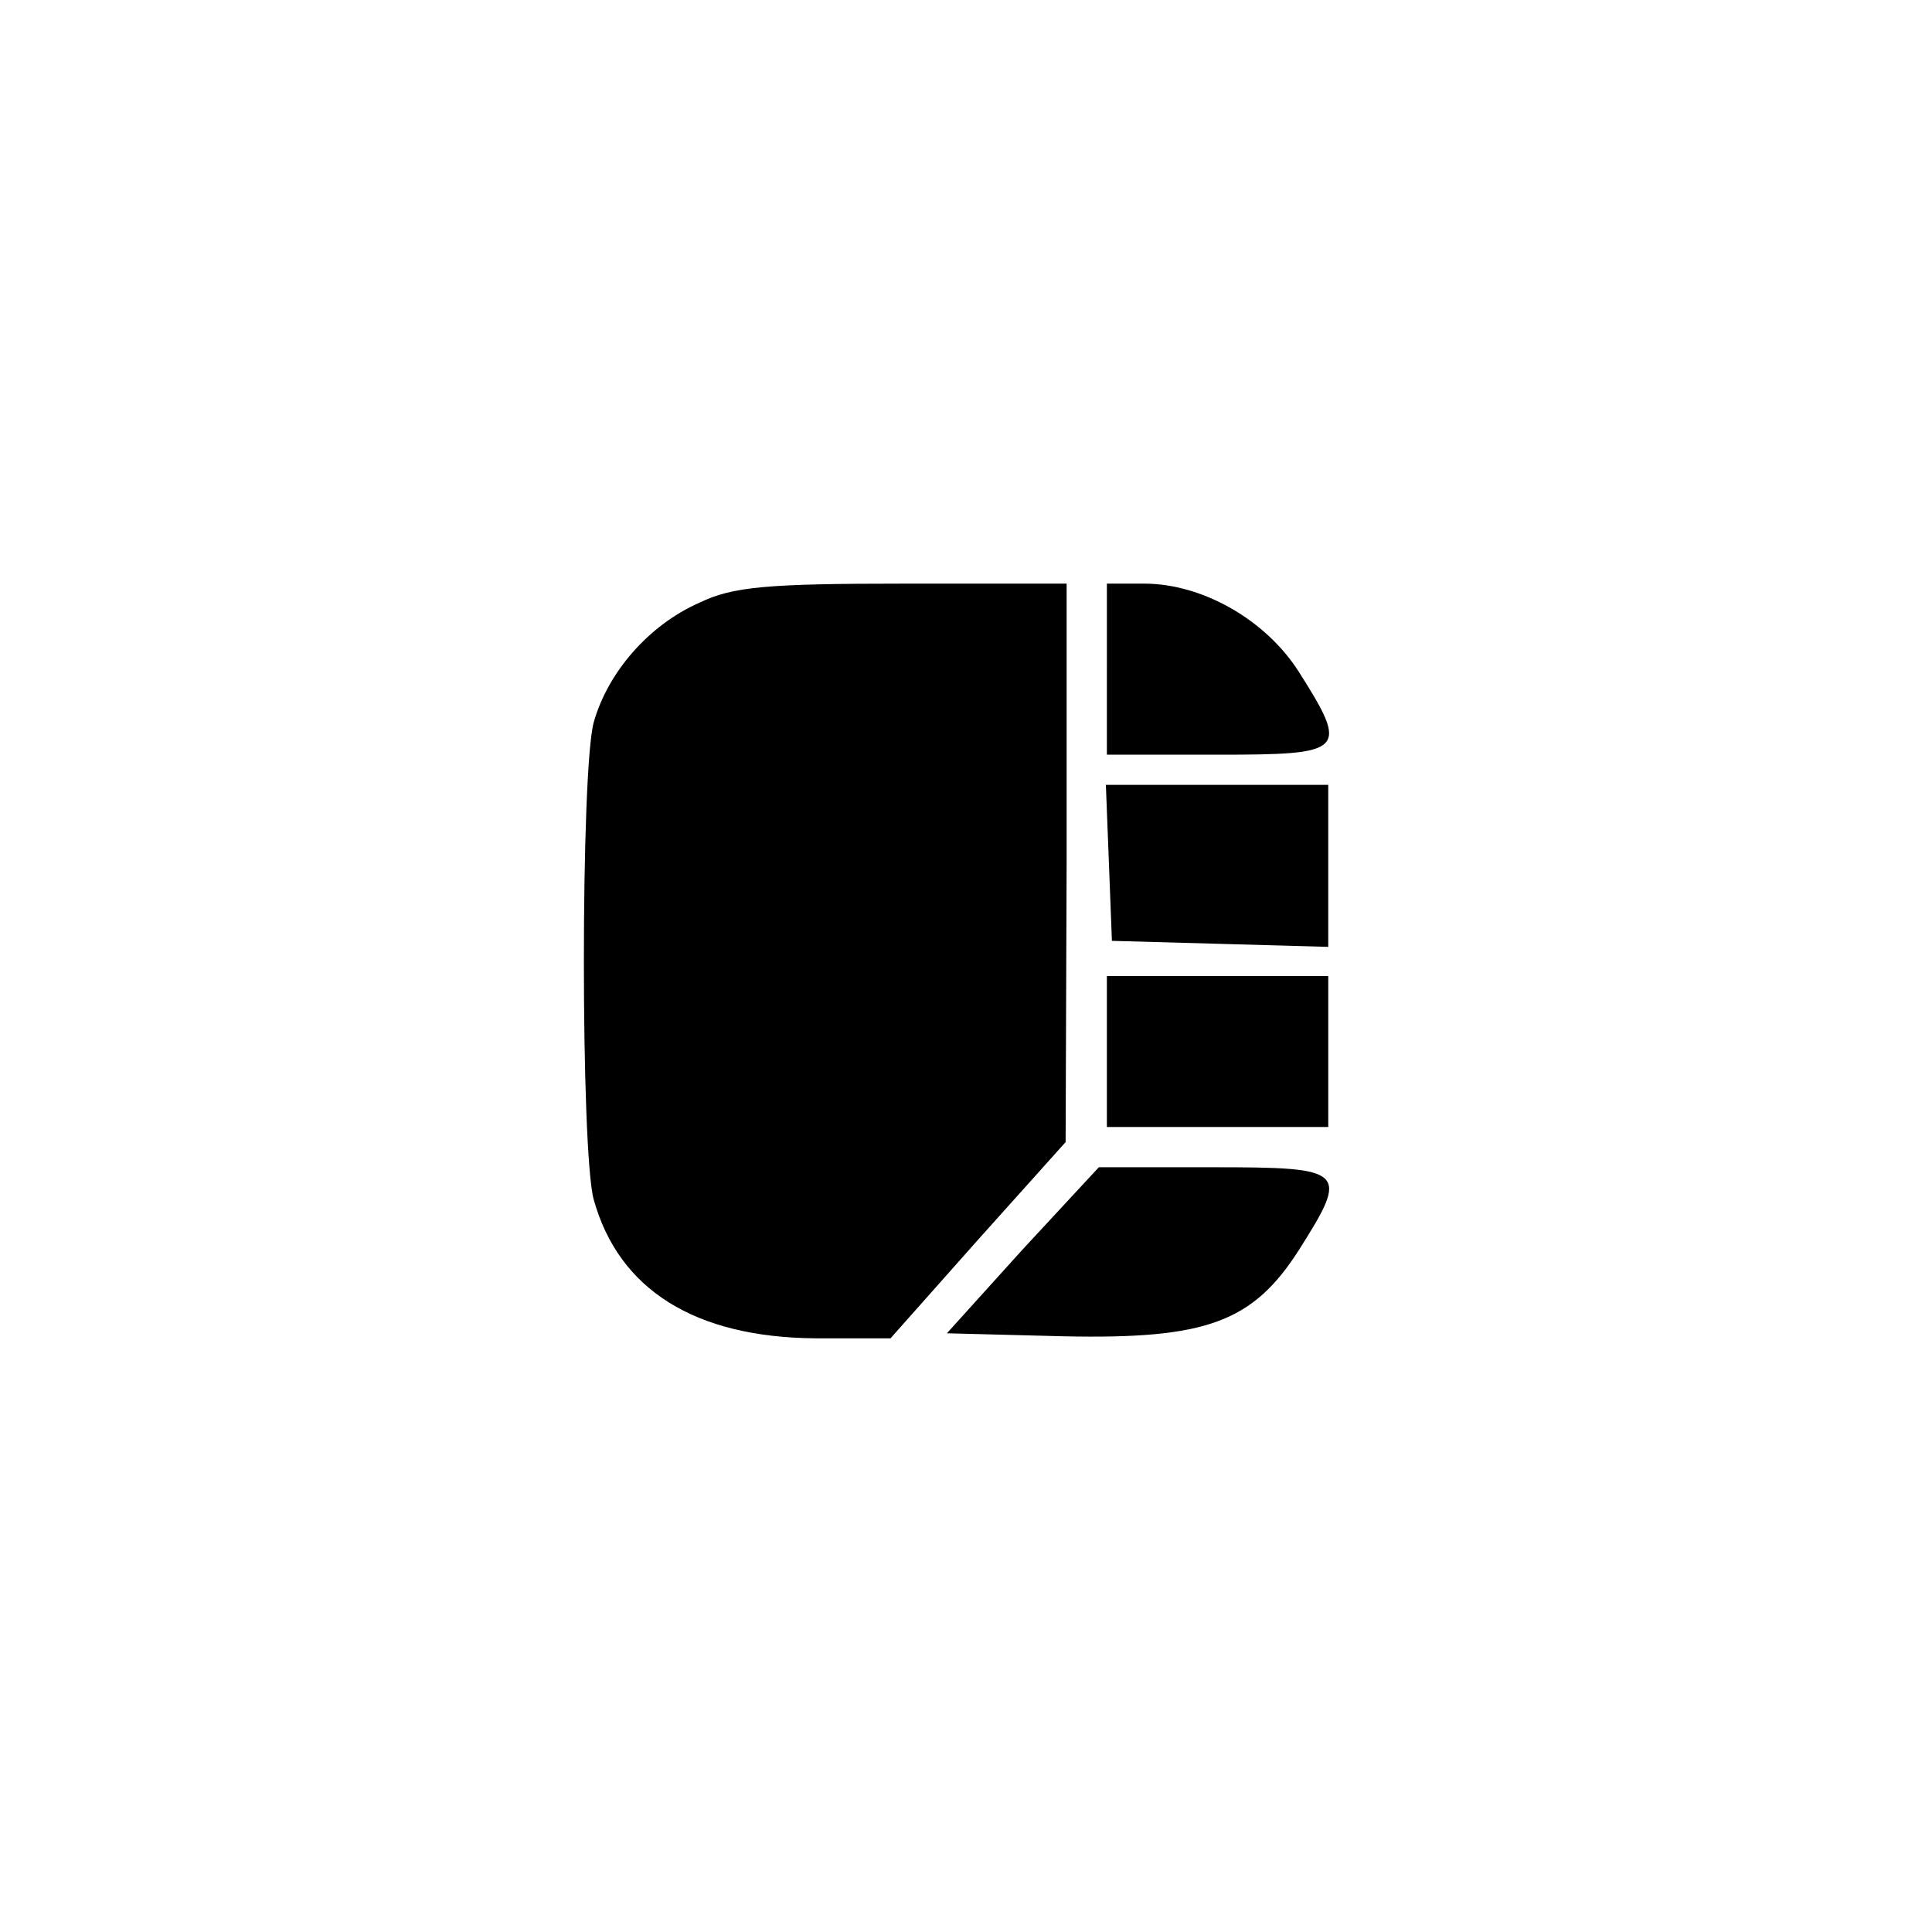 <?xml version="1.0" standalone="no"?>
<!DOCTYPE svg PUBLIC "-//W3C//DTD SVG 20010904//EN"
 "http://www.w3.org/TR/2001/REC-SVG-20010904/DTD/svg10.dtd">
<svg version="1.0" xmlns="http://www.w3.org/2000/svg"
 width="192pt" height="192pt" viewBox="0 0 192 192"
 preserveAspectRatio="xMidYMid meet">
<g transform="translate(0,192) scale(0.1,-0.1)"
fill="#000000" stroke="none">
811 c445 -92 729 -532 635 -987 -62 -301 -295 -546 -601 -630 -91 -26 -329
-26 -420 0 -291 80 -516 305 -596 596 -26 91 -26 329 0 420 120 433 542 692
982 601z"/>
<path d="M695 1321 c-50 -22 -91 -69 -105 -119 -13 -48 -13 -426 0 -474 25
-90 101 -137 220 -138 l75 0 87 98 87 97 1 278 0 277 -162 0 c-136 0 -170 -3
-203 -19z"/>
<path d="M1100 1255 l0 -85 110 0 c127 0 131 3 81 82 -33 52 -96 88 -154 88
l-37 0 0 -85z"/>
<path d="M1102 1063 l3 -78 108 -3 107 -3 0 81 0 80 -110 0 -111 0 3 -77z"/>
<path d="M1100 875 l0 -75 110 0 110 0 0 75 0 75 -110 0 -110 0 0 -75z"/>
<path d="M1016 678 l-75 -83 116 -3 c142 -3 188 14 234 86 50 79 47 82 -85 82
l-114 0 -76 -82z"/>
</g>
</svg>
